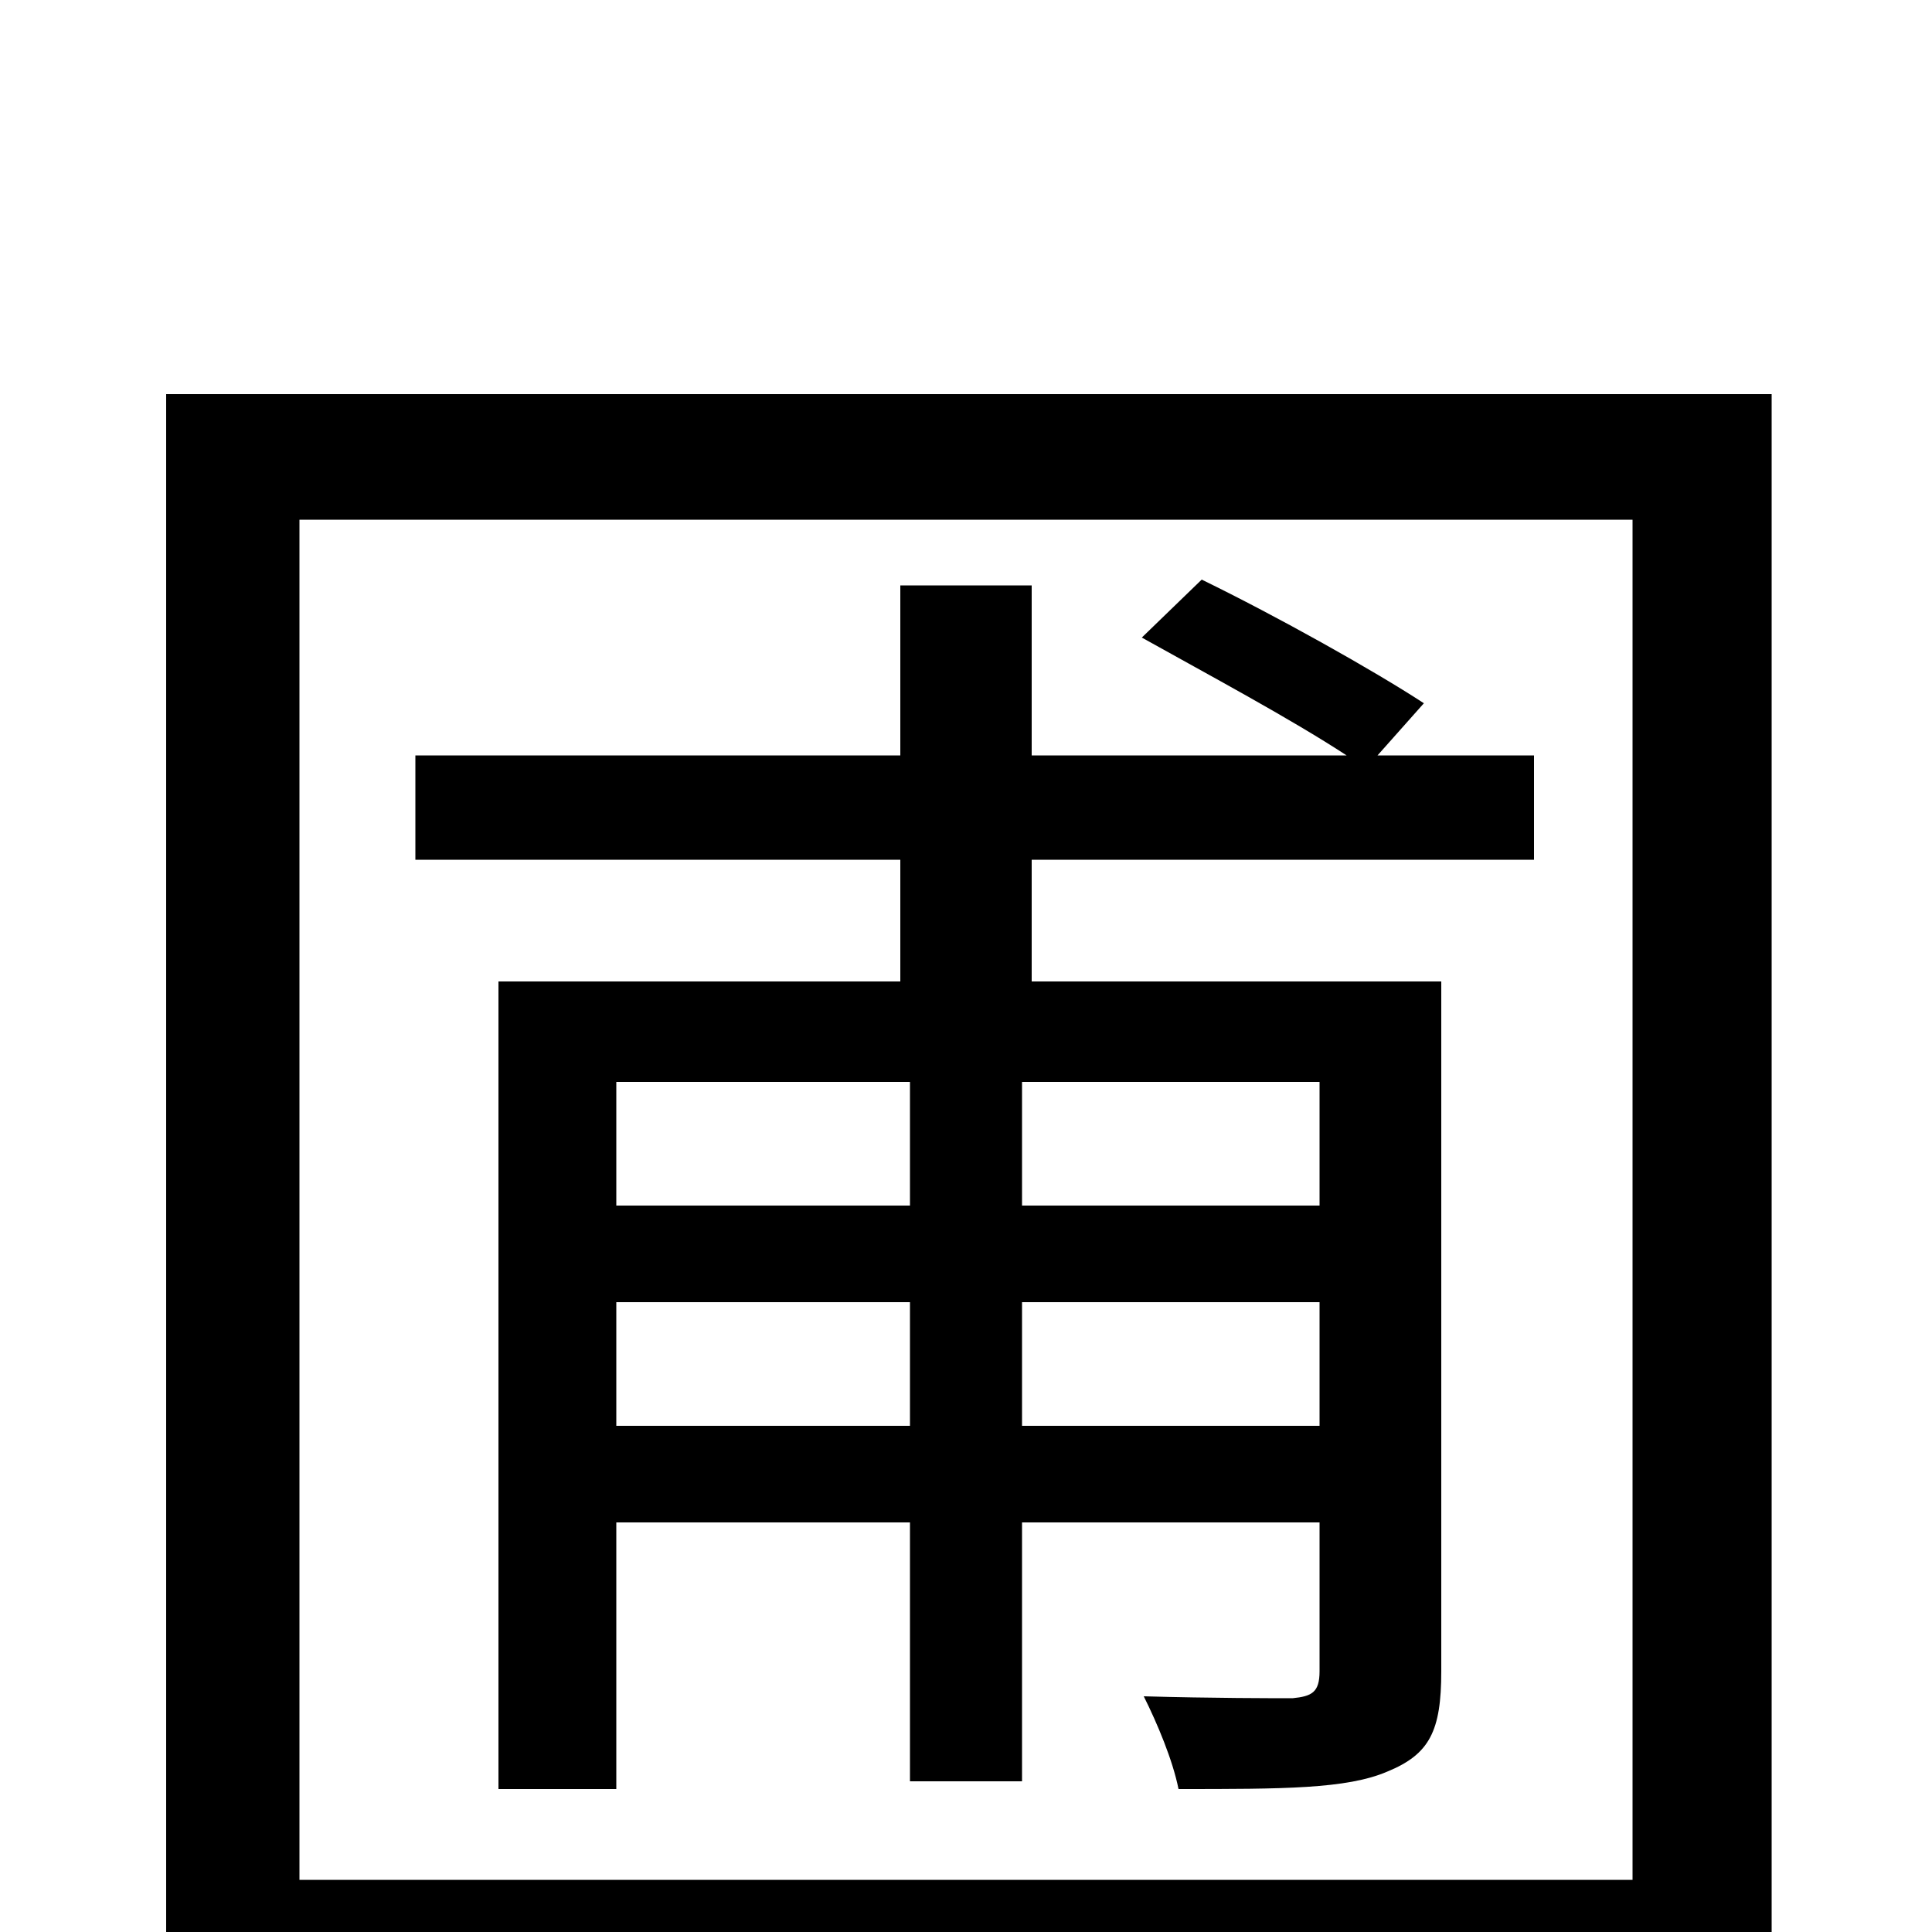 <svg xmlns="http://www.w3.org/2000/svg" viewBox="0 -1000 1000 1000">
	<path fill="#000000" d="M683 -376H529V-440H683ZM529 -262V-326H683V-262ZM319 -262V-326H471V-262ZM471 -440V-376H319V-440ZM794 -555V-609H713L737 -636C711 -653 661 -681 622 -700L591 -670C625 -651 668 -628 697 -609H534V-697H466V-609H215V-555H466V-492H258V-74H319V-212H471V-78H529V-212H683V-135C683 -124 679 -122 669 -121C660 -121 627 -121 592 -122C599 -108 607 -89 610 -74C664 -74 697 -74 718 -83C740 -92 746 -104 746 -135V-492H534V-555ZM155 -27V-731H845V-27ZM86 -796V76H155V37H845V76H917V-796Z"/>
</svg>